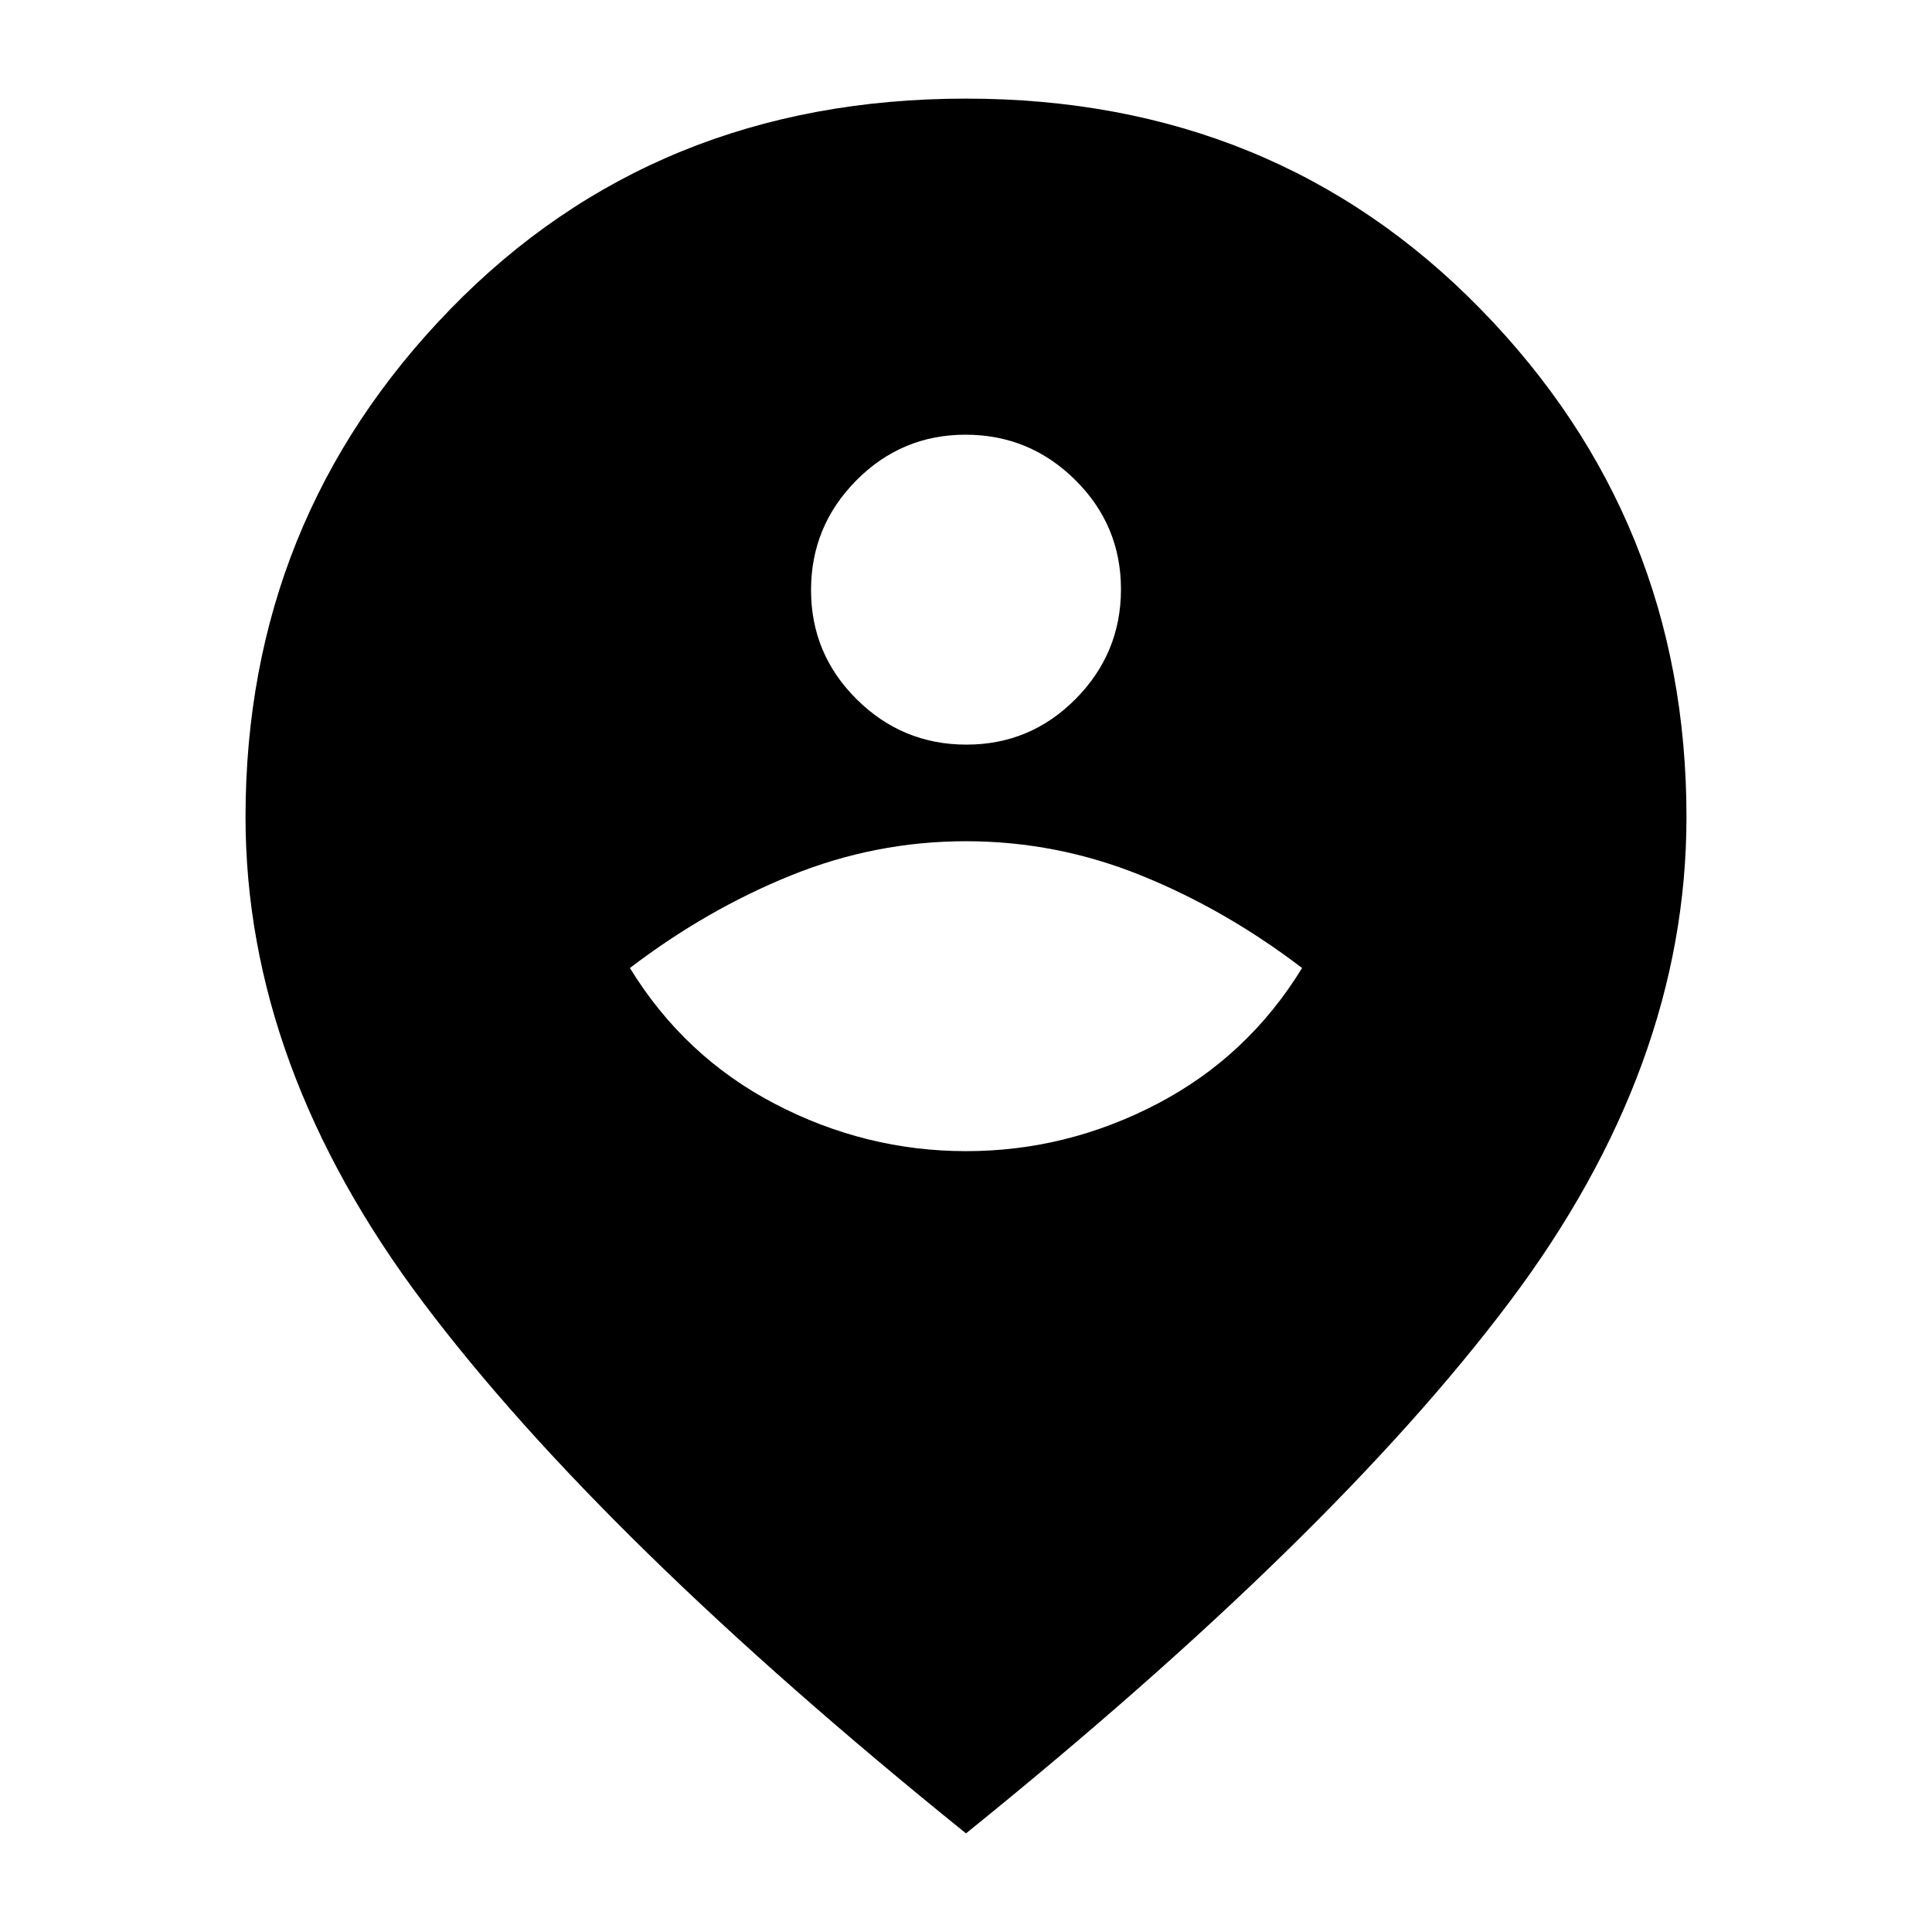 <svg xmlns="http://www.w3.org/2000/svg" height="20" viewBox="0 -960 960 960" width="20"><path d="M480.05-388Q530-388 575-411.5t72-67.5q-38-29-80-46t-87-17q-45 0-87 17t-80 46q27 44 72.05 67.5t95 23.5Zm.16-202q31.79 0 54.29-22.71t22.5-54.5q0-31.79-22.71-54.29t-54.5-22.5q-31.79 0-54.29 22.71t-22.5 54.5q0 31.79 22.71 54.29t54.5 22.5ZM480-49Q299-195 210.5-312.5T122-554q0-147.72 101.75-252.36Q325.51-911 480-911q153.49 0 255.75 104.64Q838-701.72 838-554q0 124-88 241T480-49Z"/></svg>